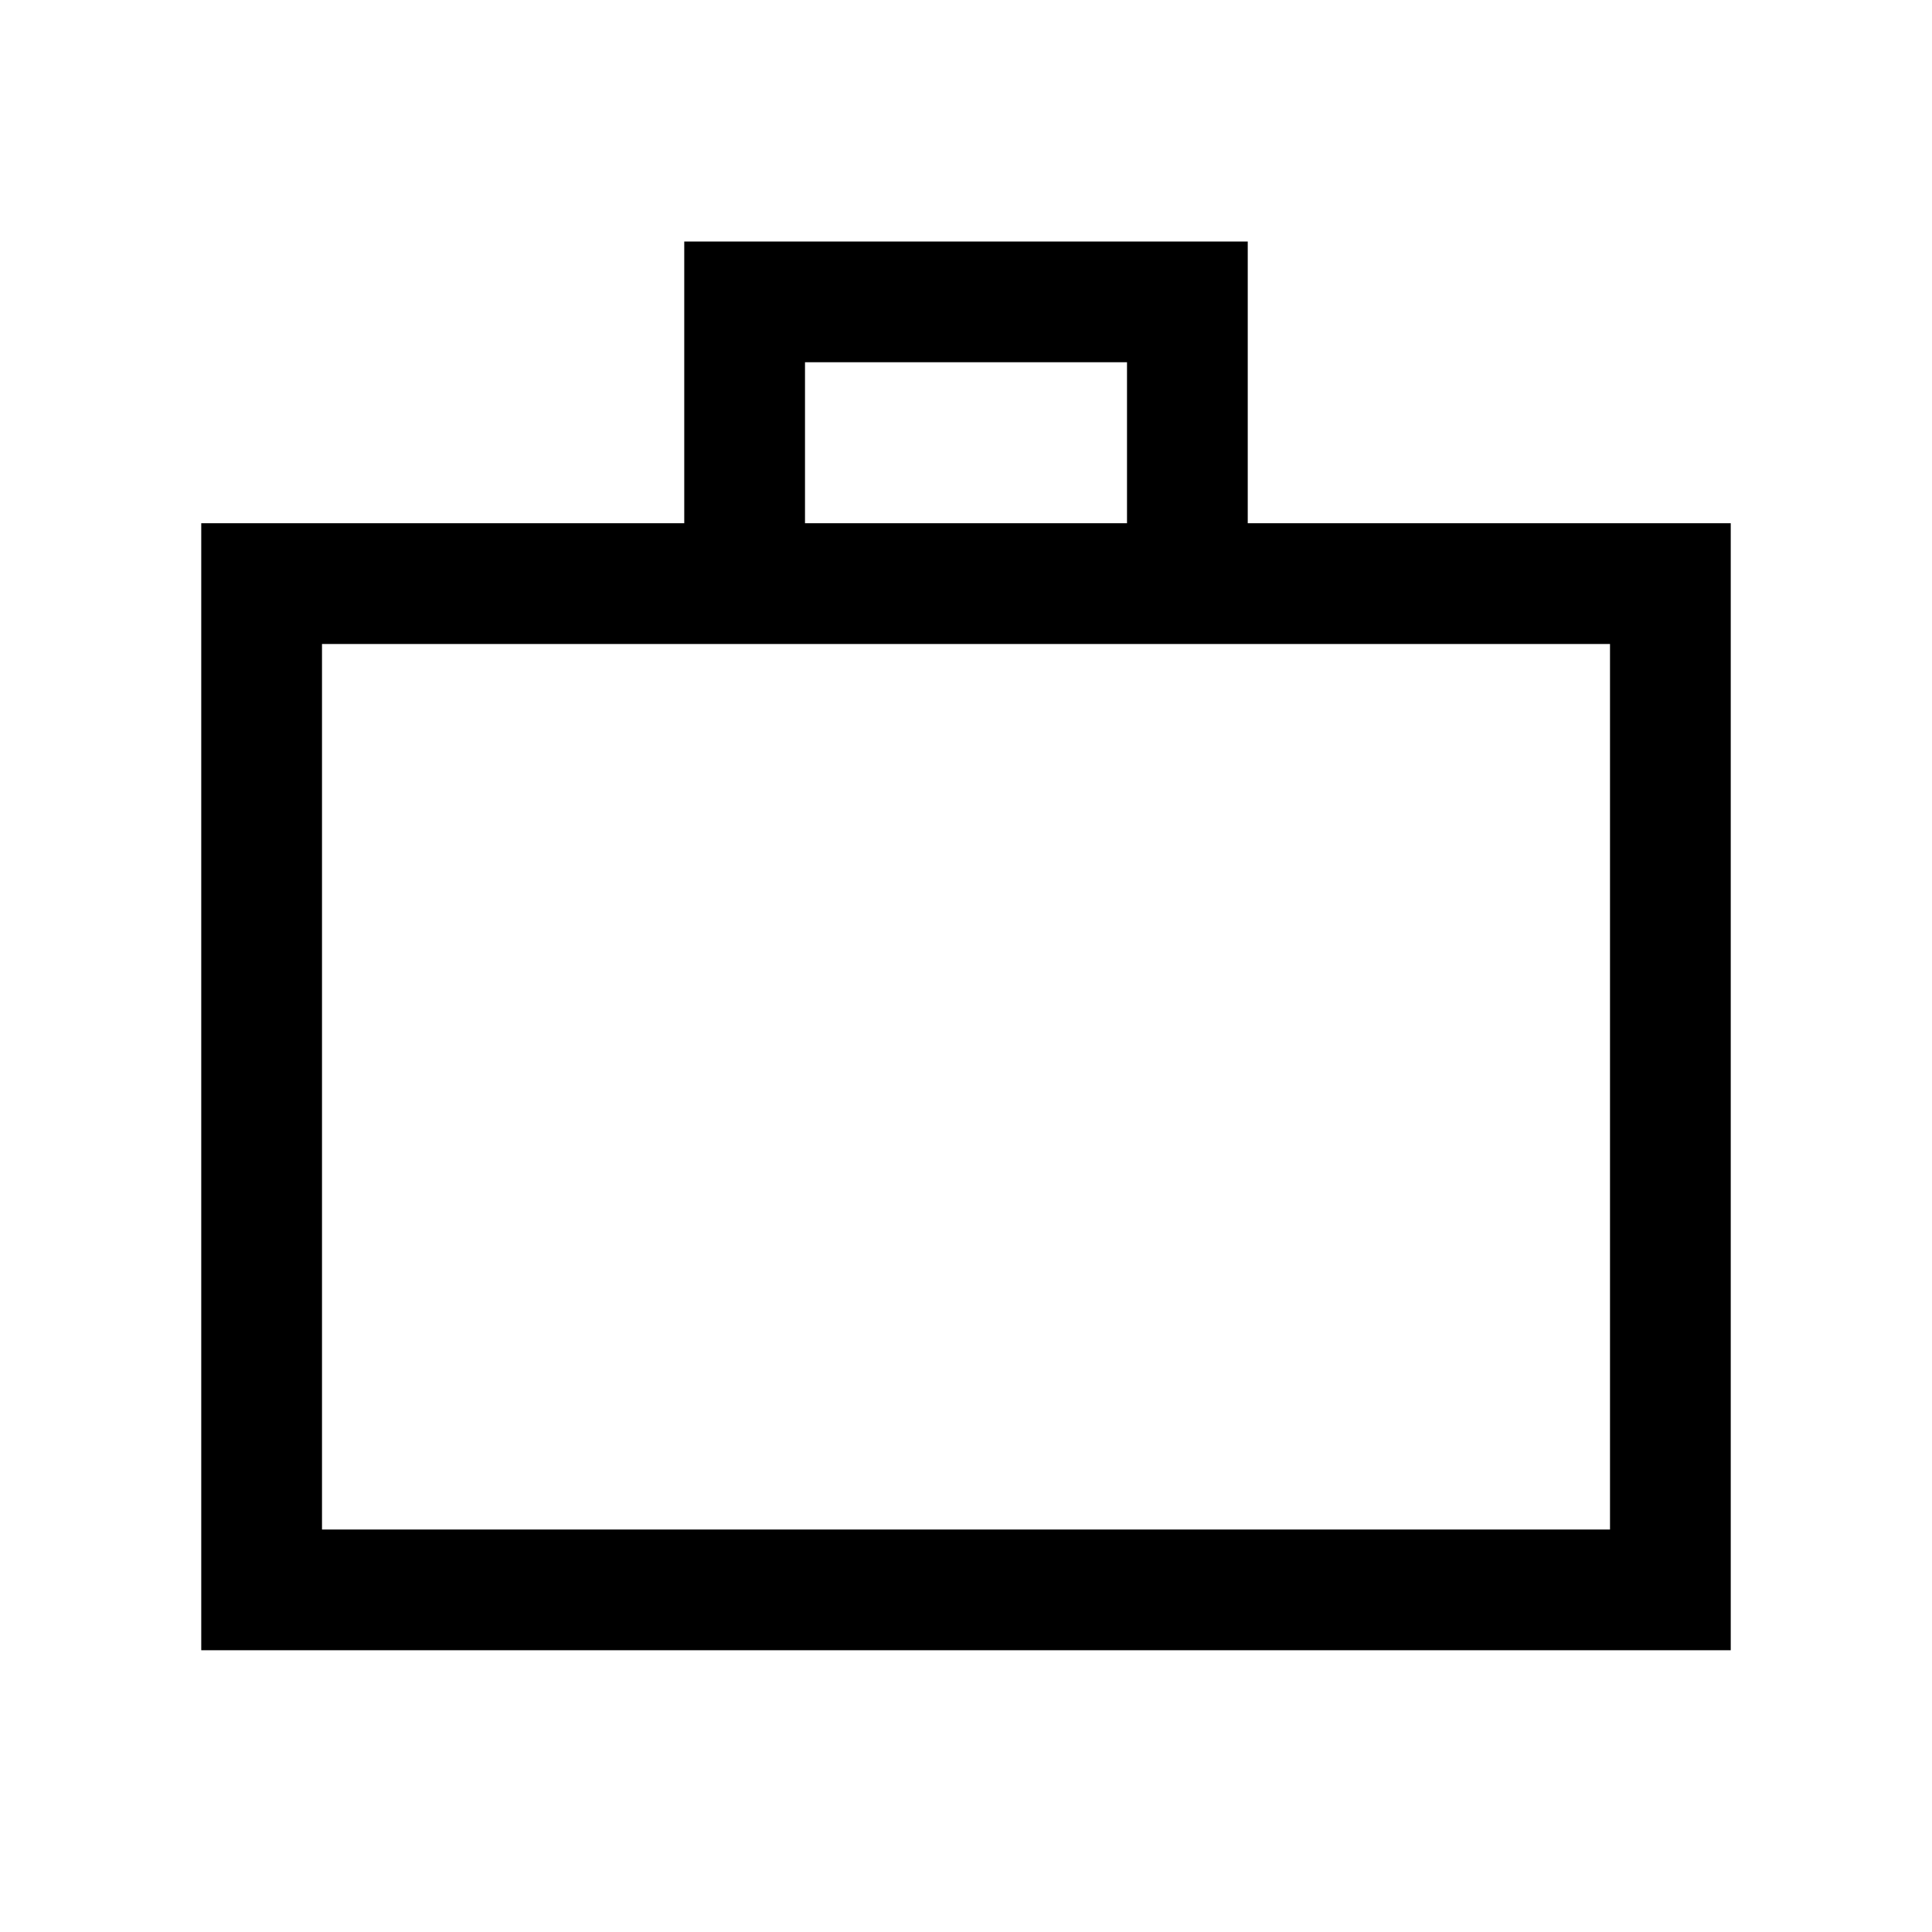 <svg xmlns="http://www.w3.org/2000/svg" height="24" viewBox="0 -960 960 960" width="24"><path d="M100.001-140.001v-559.998h240v-139.998h279.998v139.998h240v559.998H100.001ZM160-200h640v-440H160v440Zm240-499.999h160v-80H400v80ZM160-200v-440 440Z"/></svg>